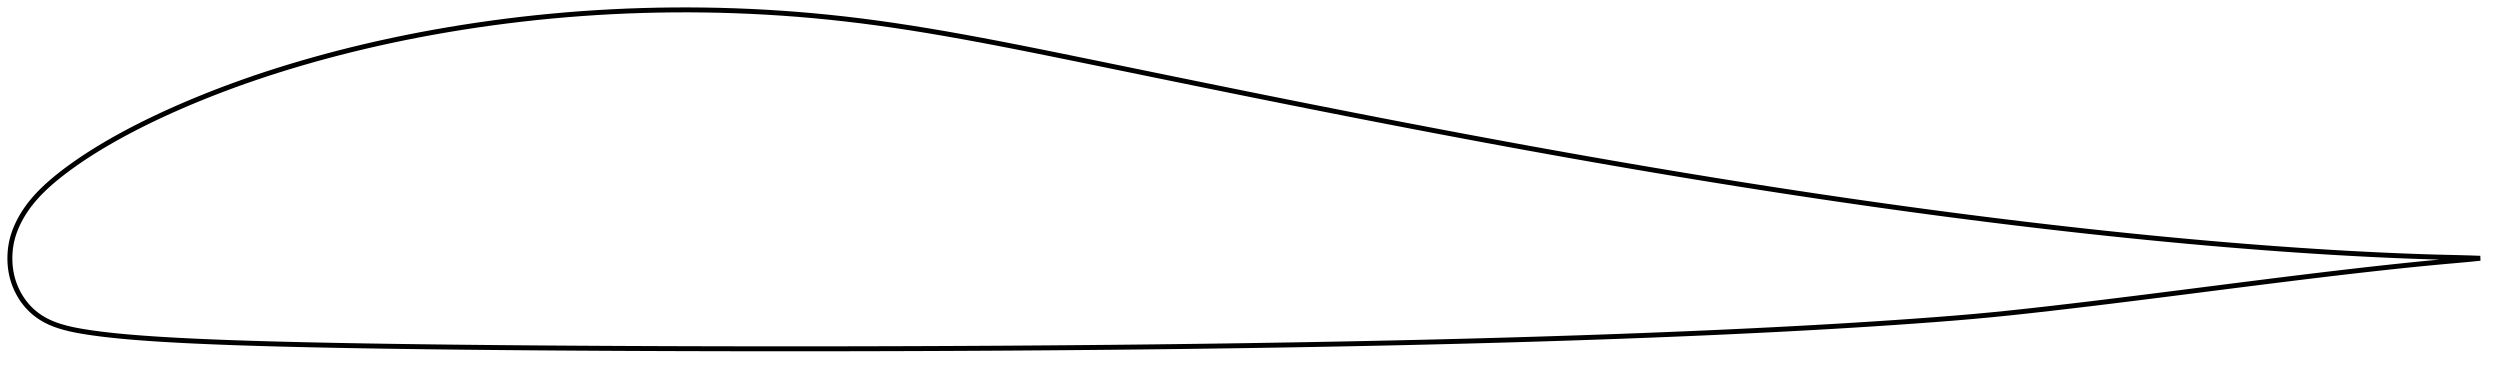 <?xml version="1.0" encoding="utf-8" ?>
<svg baseProfile="full" height="149.2" version="1.1" width="1011.999" xmlns="http://www.w3.org/2000/svg" xmlns:ev="http://www.w3.org/2001/xml-events" xmlns:xlink="http://www.w3.org/1999/xlink"><defs /><polygon fill="none" points="1003.999,104.548 1000.272,104.411 995.773,104.283 991.041,104.174 986.066,104.047 980.844,103.888 975.374,103.695 969.652,103.467 963.683,103.201 957.474,102.898 951.034,102.556 944.376,102.175 937.516,101.752 930.468,101.288 923.25,100.783 915.881,100.239 908.376,99.654 900.754,99.03 893.025,98.367 885.203,97.666 877.3,96.928 869.327,96.155 861.294,95.348 853.209,94.507 845.08,93.634 836.911,92.728 828.706,91.79 820.469,90.823 812.204,89.825 803.915,88.799 795.604,87.745 787.275,86.663 778.93,85.553 770.568,84.417 762.191,83.254 753.799,82.064 745.392,80.849 736.972,79.609 728.539,78.345 720.094,77.056 711.638,75.743 703.171,74.407 694.693,73.047 686.203,71.664 677.701,70.259 669.187,68.831 660.662,67.382 652.126,65.911 643.579,64.419 635.02,62.906 626.447,61.372 617.86,59.818 609.257,58.243 600.638,56.649 592.003,55.035 583.354,53.404 574.69,51.756 566.014,50.092 557.326,48.411 548.627,46.715 539.918,45.005 531.198,43.28 522.469,41.543 513.735,39.794 504.998,38.035 496.265,36.268 487.541,34.496 478.835,32.721 470.16,30.948 461.53,29.18 452.964,27.423 444.487,25.686 436.126,23.977 427.912,22.304 419.869,20.68 412.01,19.117 404.336,17.62 396.84,16.196 389.512,14.846 382.342,13.575 375.318,12.384 368.432,11.274 361.67,10.247 355.018,9.304 348.46,8.444 341.976,7.667 335.549,6.971 329.166,6.352 322.816,5.809 316.491,5.34 310.186,4.943 303.897,4.617 297.622,4.361 291.36,4.173 285.111,4.053 278.875,4.0 272.652,4.014 266.442,4.096 260.245,4.244 254.062,4.458 247.892,4.738 241.737,5.084 235.599,5.495 229.479,5.97 223.38,6.509 217.303,7.111 211.253,7.775 205.232,8.501 199.244,9.287 193.294,10.131 187.386,11.033 181.527,11.99 175.722,13.002 169.977,14.065 164.296,15.18 158.686,16.343 153.153,17.552 147.702,18.804 142.339,20.096 137.07,21.425 131.903,22.788 126.844,24.18 121.898,25.597 117.073,27.037 112.372,28.494 107.799,29.967 103.358,31.451 99.05,32.943 94.876,34.439 90.839,35.935 86.939,37.426 83.175,38.911 79.547,40.385 76.054,41.846 72.694,43.292 69.465,44.72 66.363,46.129 63.386,47.519 60.529,48.889 57.787,50.24 55.156,51.57 52.632,52.88 50.209,54.169 47.885,55.439 45.654,56.689 43.513,57.919 41.457,59.131 39.482,60.326 37.586,61.503 35.764,62.664 34.012,63.809 32.328,64.94 30.709,66.056 29.151,67.16 27.652,68.25 26.21,69.328 24.822,70.394 23.488,71.45 22.206,72.498 20.975,73.539 19.794,74.575 18.661,75.606 17.575,76.635 16.535,77.663 15.542,78.689 14.594,79.716 13.691,80.743 12.832,81.771 12.018,82.801 11.247,83.834 10.518,84.869 9.831,85.905 9.184,86.943 8.576,87.982 8.006,89.021 7.475,90.061 6.98,91.101 6.523,92.141 6.104,93.181 5.724,94.219 5.383,95.254 5.082,96.287 4.821,97.315 4.599,98.337 4.416,99.354 4.268,100.363 4.154,101.365 4.073,102.36 4.021,103.35 4.0,104.336 4.007,105.319 4.043,106.3 4.109,107.282 4.206,108.265 4.335,109.249 4.497,110.235 4.694,111.221 4.928,112.207 5.199,113.192 5.508,114.172 5.854,115.148 6.238,116.116 6.659,117.077 7.118,118.027 7.615,118.966 8.149,119.893 8.722,120.806 9.335,121.703 9.988,122.581 10.683,123.44 11.421,124.277 12.203,125.089 13.03,125.875 13.902,126.632 14.818,127.359 15.779,128.054 16.784,128.714 17.833,129.338 18.928,129.923 20.068,130.469 21.253,130.978 22.484,131.452 23.761,131.892 25.085,132.302 26.453,132.684 27.867,133.04 29.33,133.372 30.843,133.682 32.41,133.972 34.033,134.247 35.715,134.511 37.459,134.766 39.267,135.014 41.145,135.255 43.097,135.489 45.127,135.715 47.242,135.936 49.447,136.151 51.75,136.36 54.159,136.563 56.683,136.762 59.33,136.957 62.11,137.148 65.035,137.336 68.115,137.521 71.363,137.704 74.792,137.883 78.418,138.06 82.256,138.233 86.322,138.404 90.631,138.573 95.201,138.738 100.047,138.9 105.182,139.059 110.619,139.214 116.366,139.365 122.428,139.511 128.806,139.653 135.492,139.79 142.475,139.922 149.74,140.047 157.268,140.166 165.034,140.278 173.015,140.384 181.185,140.483 189.517,140.575 197.989,140.66 206.578,140.739 215.266,140.811 224.036,140.876 232.874,140.935 241.767,140.988 250.705,141.034 259.679,141.075 268.682,141.11 277.708,141.139 286.752,141.162 295.811,141.18 304.881,141.192 313.961,141.199 323.046,141.2 332.134,141.195 341.224,141.185 350.315,141.168 359.407,141.146 368.499,141.118 377.592,141.083 386.681,141.043 395.767,140.997 404.849,140.944 413.927,140.885 423.002,140.819 432.073,140.747 441.138,140.668 450.197,140.582 459.248,140.489 468.291,140.388 477.328,140.279 486.358,140.162 495.383,140.038 504.4,139.905 513.409,139.764 522.408,139.614 531.398,139.456 540.377,139.288 549.346,139.111 558.303,138.924 567.249,138.727 576.182,138.52 585.103,138.303 594.009,138.074 602.9,137.834 611.775,137.583 620.634,137.32 629.474,137.045 638.295,136.757 647.093,136.456 655.868,136.142 664.615,135.814 673.334,135.471 682.023,135.113 690.682,134.74 699.307,134.351 707.894,133.945 716.44,133.522 724.938,133.082 733.382,132.623 741.767,132.144 750.094,131.644 758.369,131.121 766.595,130.574 774.76,130.004 782.836,129.411 790.8,128.789 798.666,128.123 806.491,127.392 814.355,126.591 822.317,125.728 830.392,124.815 838.557,123.866 846.787,122.886 855.07,121.878 863.4,120.847 871.763,119.799 880.139,118.74 888.494,117.678 896.788,116.623 904.98,115.582 913.031,114.564 920.909,113.576 928.588,112.624 936.046,111.714 943.261,110.849 950.215,110.031 956.896,109.265 963.296,108.552 969.41,107.891 975.238,107.283 980.782,106.727 986.05,106.223 991.05,105.768 995.791,105.348 1000.286,104.927 1003.999,104.548" stroke="black" stroke-width="2.0" /></svg>